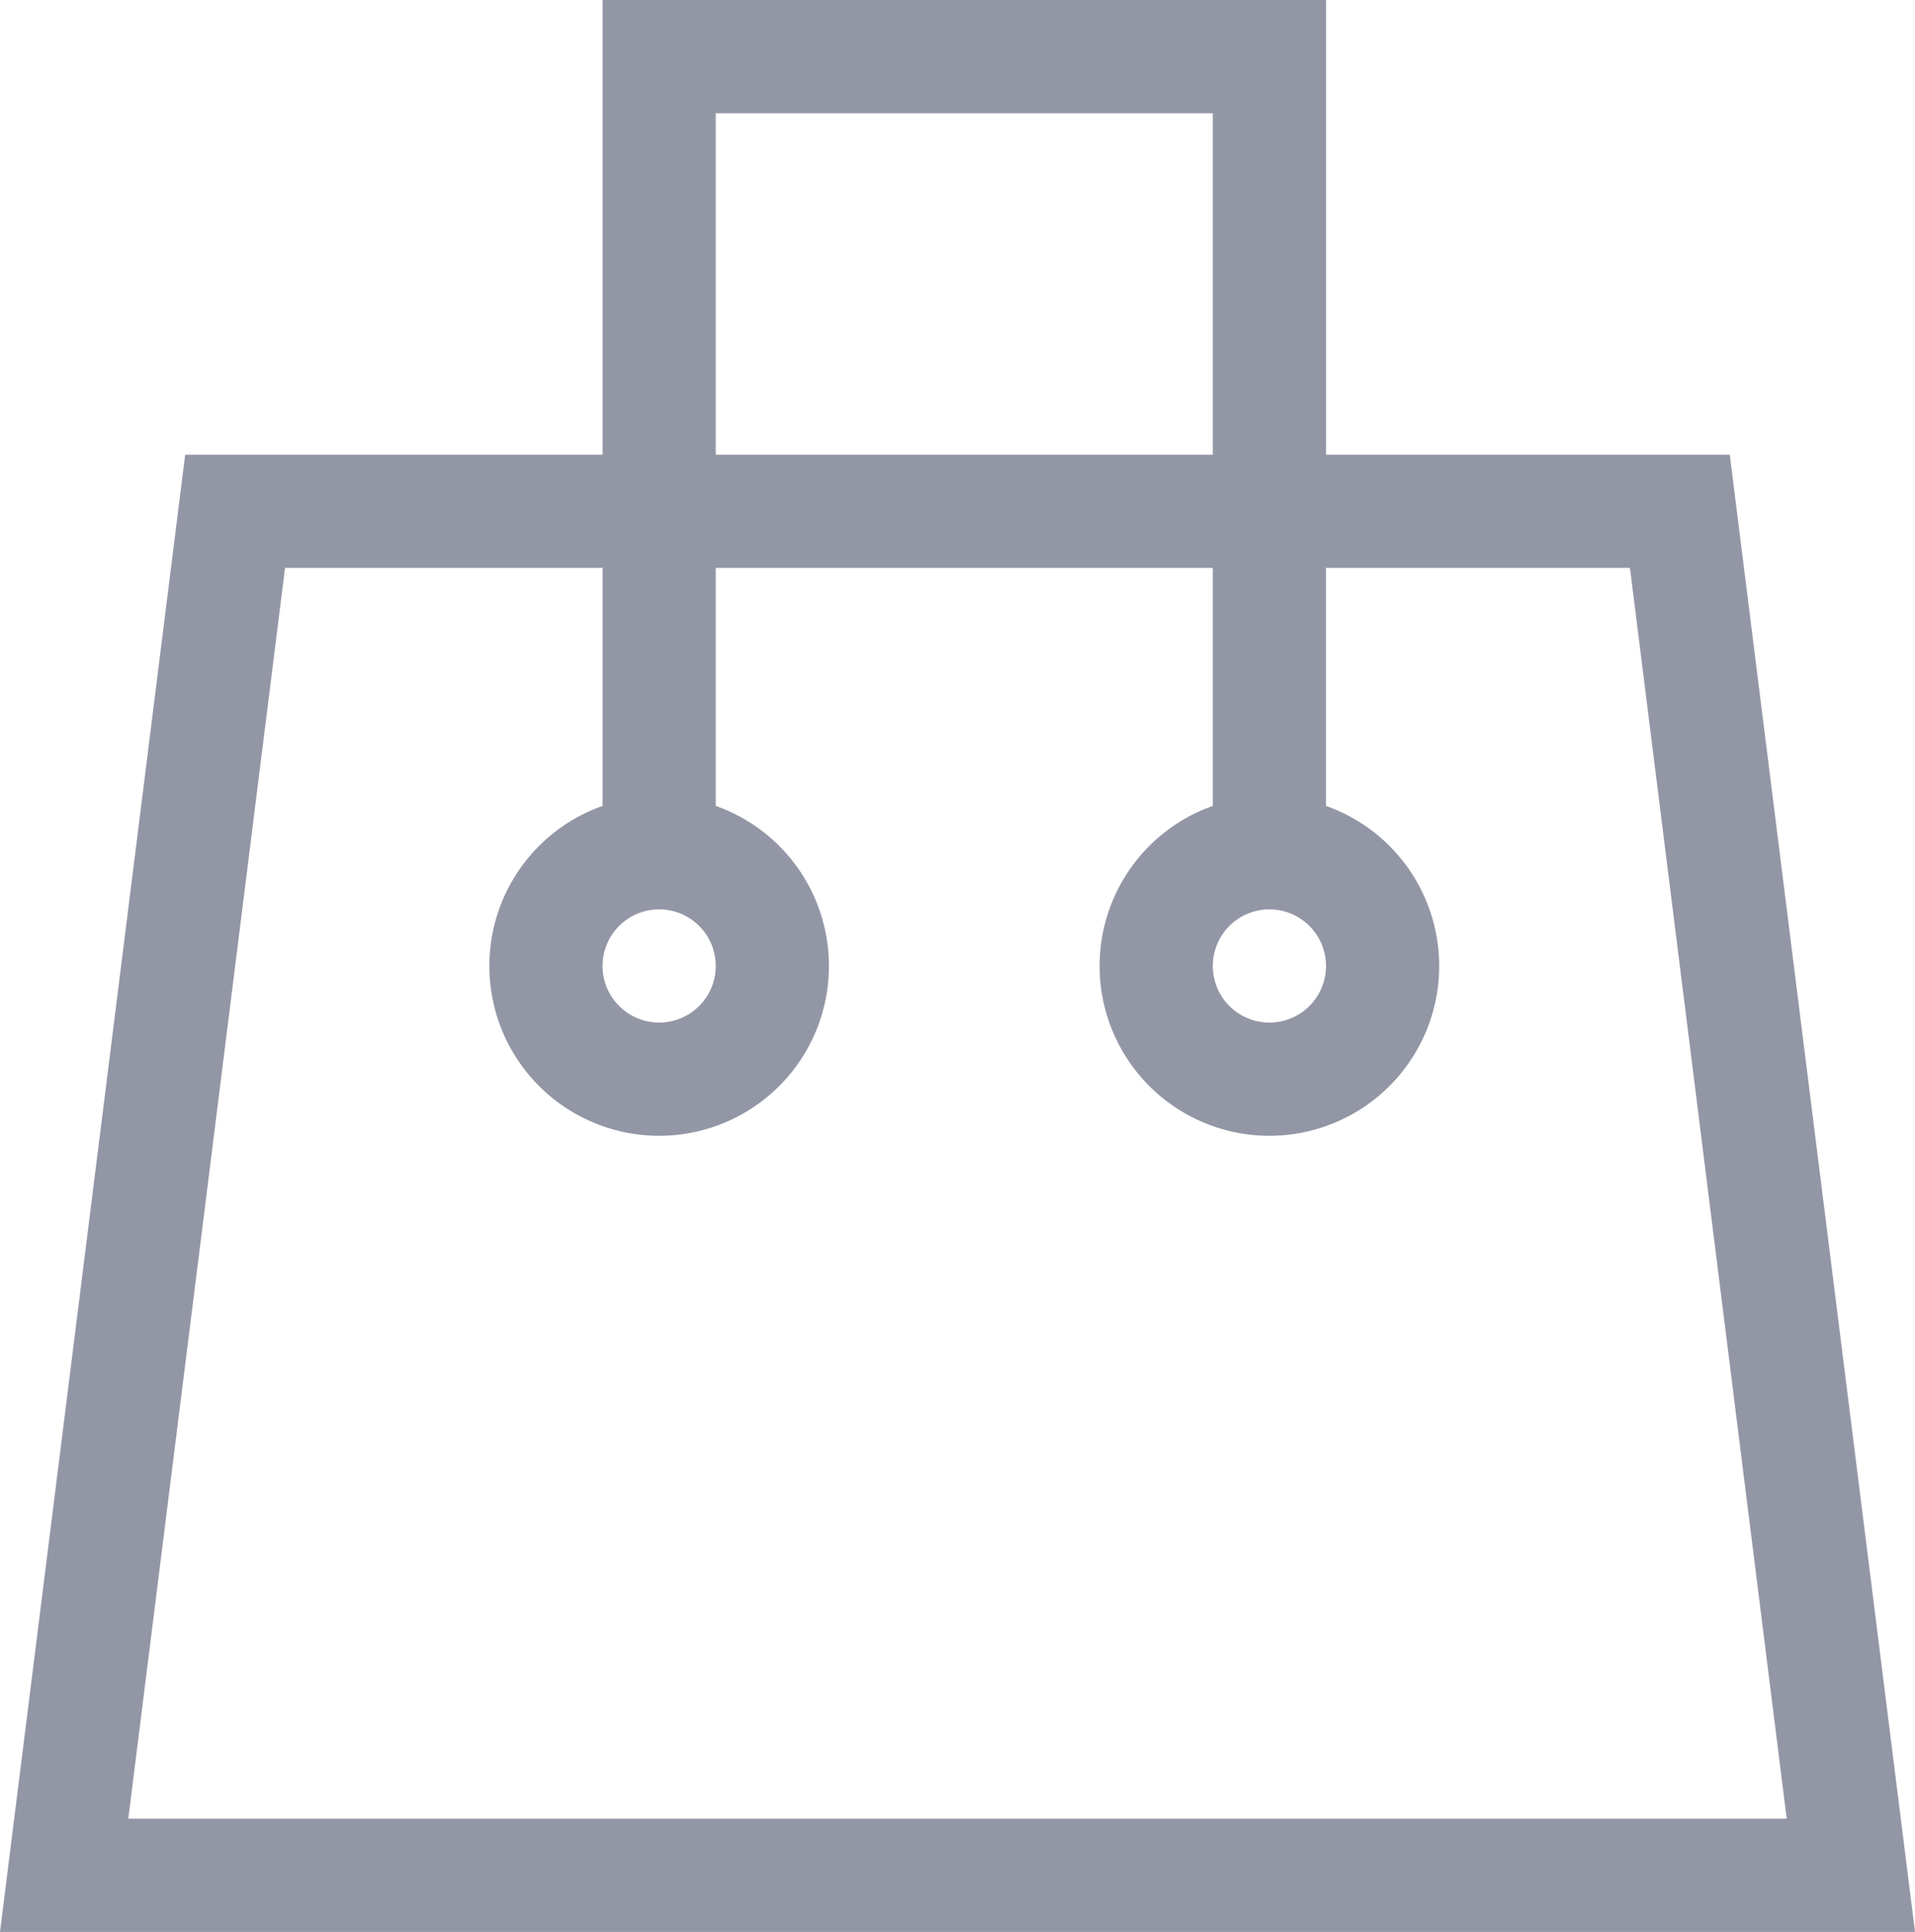 <svg id="Layer_1" data-name="Layer 1" xmlns="http://www.w3.org/2000/svg" viewBox="0 0 507.55 512"><defs><style>.cls-1{fill:#9396a5;}</style></defs><title>shopping-bag</title><path class="cls-1" d="M461.46,120.5h-107V0H162.7V120.5H52.08L3,512H510.55ZM192.7,30H324.44v90.5H192.7ZM78.55,150.5H162.7v63.08a45,45,0,1,0,30,0V150.5H324.44v63.08a45,45,0,1,0,30,0V150.5H435L476.55,482H37ZM192.7,256a15,15,0,1,1-15-15A15,15,0,0,1,192.7,256Zm161.74,0a15,15,0,1,1-15-15A15,15,0,0,1,354.44,256Z" transform="translate(-3)"/></svg>